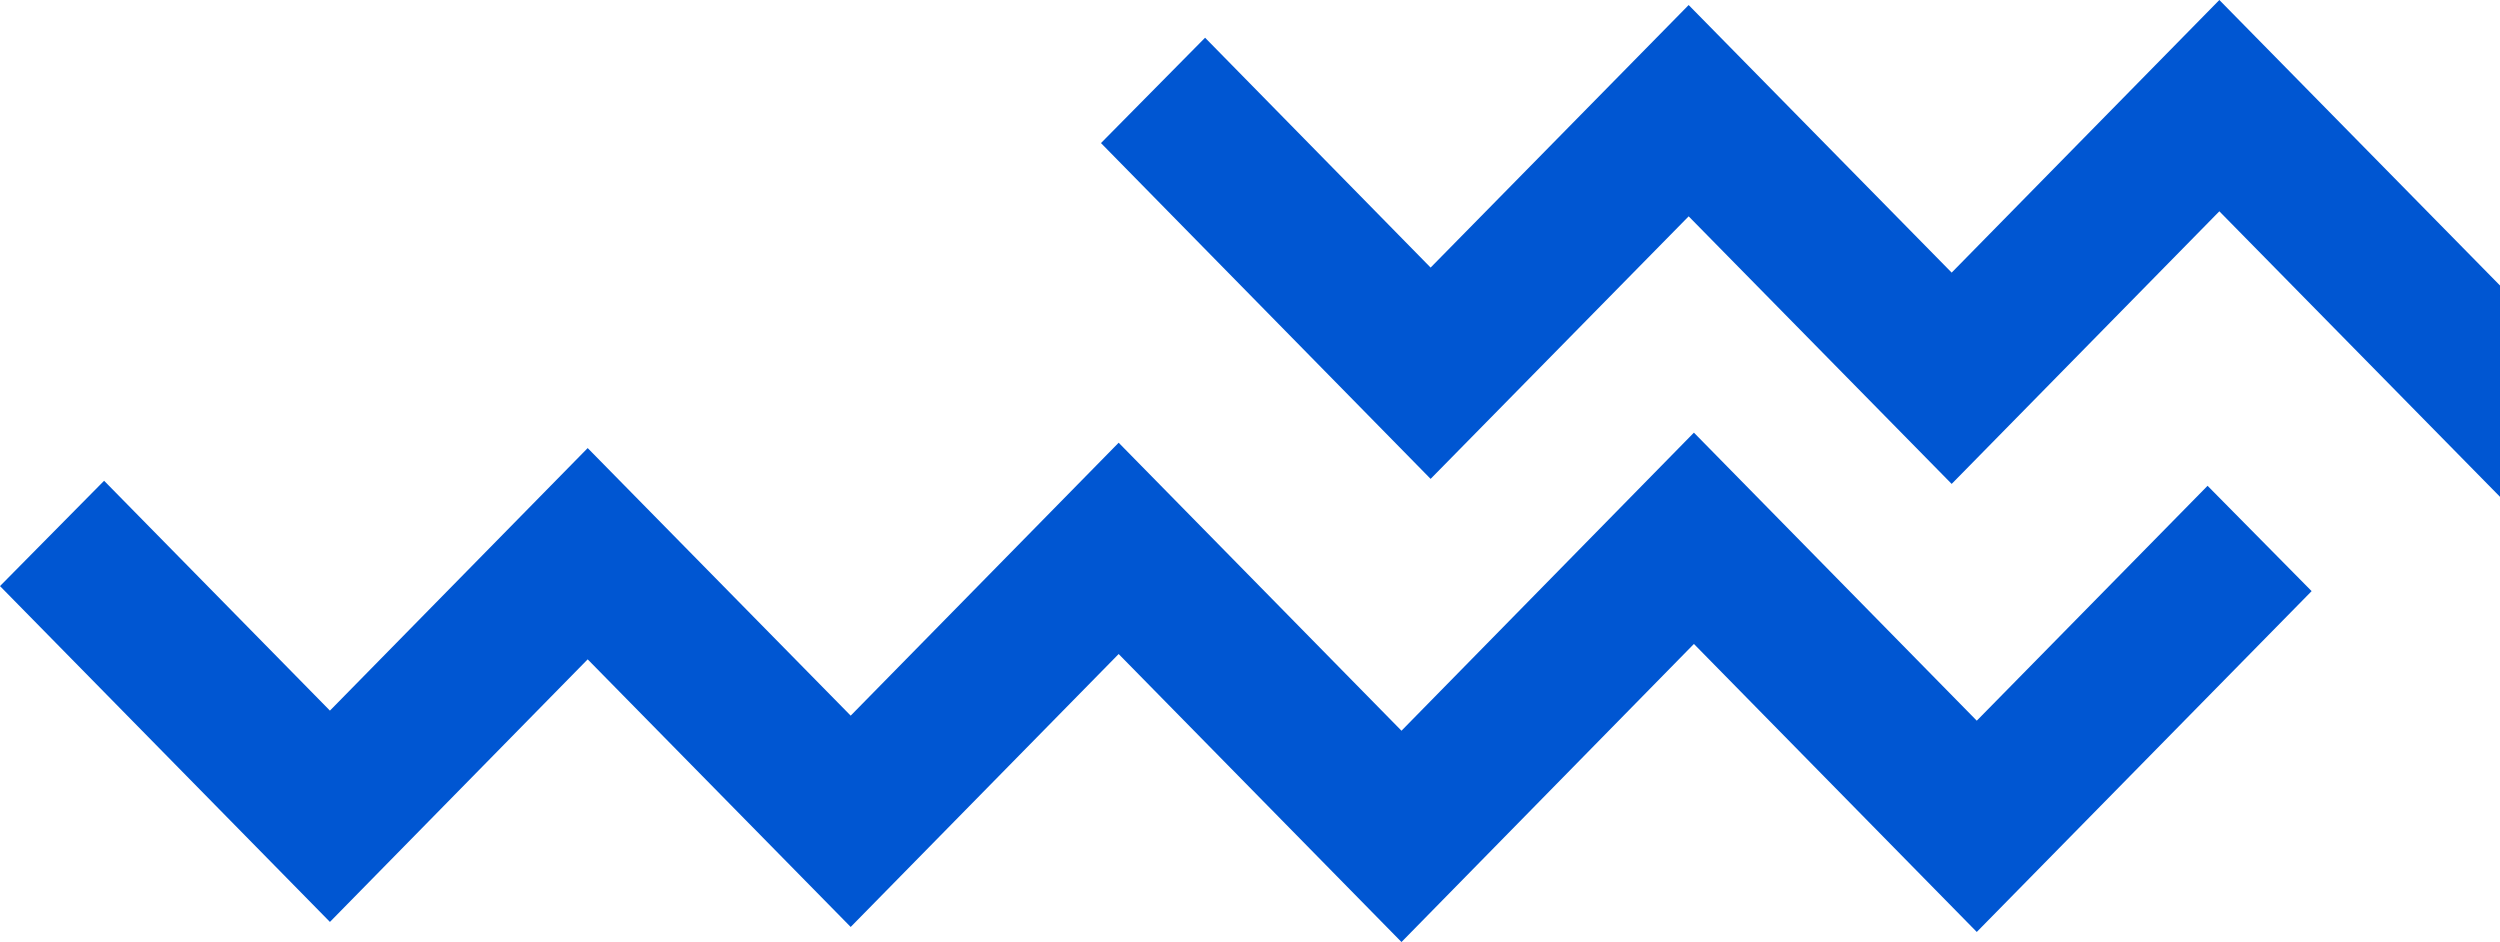 <svg width="69" height="26" viewBox="0 0 69 26" fill="none" xmlns="http://www.w3.org/2000/svg">
<g clip-path="url(#clip0_18_23)">
<path d="M38.681 26L30.875 18.051L23.479 25.584L16.22 18.198L9.106 25.445L0 16.176L2.873 13.269L9.106 19.613L16.22 12.367L23.479 19.752L30.875 12.219L38.681 20.168L46.752 11.941L54.559 19.891L60.929 13.408L63.801 16.315L54.559 25.722L46.752 17.773L38.681 26Z" fill="#0056d2"/>
<path d="M69 7.88L61.254 0L53.866 7.524L46.607 0.139L39.485 7.385L33.26 1.041L30.387 3.949L39.485 13.217L46.607 5.971L53.866 13.356L61.254 5.832L69 13.712V7.88Z" fill="#0056d2"/>
</g>
<defs>
<clipPath id="clip0_18_23">
<rect width="69" height="26" fill="white"/>
</clipPath>
</defs>
</svg>
